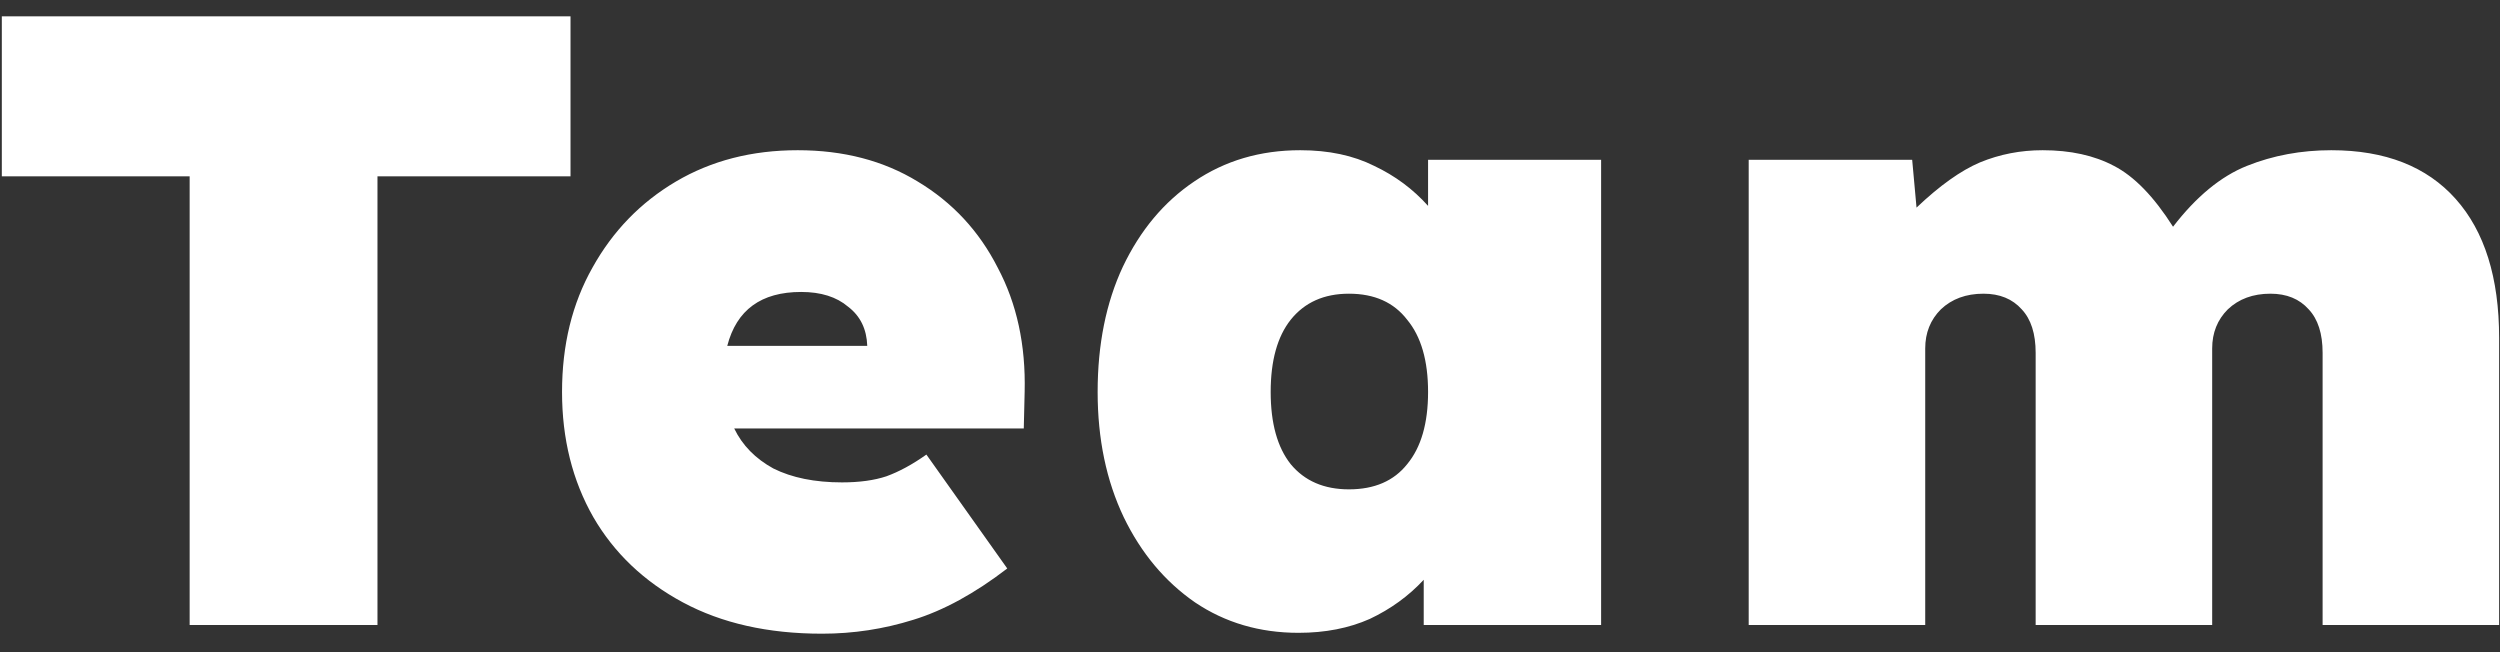 <?xml version="1.0" encoding="UTF-8" standalone="no"?>
<svg
   xmlns:dc="http://purl.org/dc/elements/1.1/"
   xmlns:cc="http://creativecommons.org/ns#"
   xmlns:rdf="http://www.w3.org/1999/02/22-rdf-syntax-ns#"
   xmlns:svg="http://www.w3.org/2000/svg"
   xmlns="http://www.w3.org/2000/svg"
   width="92"
   height="24"
   viewBox="0 0 92 24"
   fill="none"
   version="1.1"
   id="svg1466">
  <rect x="0" y="0" width="92" height="24" fill="#333333" stroke="none"/>
  <path
     d="M6.979 23V6.488H0.067V0.6H20.995V6.488H13.891V23H6.979ZM30.251 23.32C28.267 23.32 26.561 22.936 25.131 22.168C23.702 21.4 22.603 20.355 21.835 19.032C21.067 17.688 20.683 16.152 20.683 14.424C20.683 12.696 21.056 11.171 21.803 9.848C22.55 8.504 23.574 7.448 24.875 6.68C26.177 5.912 27.67 5.528 29.355 5.528C31.041 5.528 32.513 5.912 33.771 6.68C35.051 7.448 36.032 8.504 36.715 9.848C37.419 11.171 37.75 12.696 37.707 14.424L37.675 15.768H27.019C27.318 16.387 27.798 16.877 28.459 17.24C29.142 17.581 29.985 17.752 30.987 17.752C31.627 17.752 32.171 17.677 32.619 17.528C33.089 17.357 33.579 17.091 34.091 16.728L37.067 20.92C35.873 21.837 34.721 22.467 33.611 22.808C32.523 23.149 31.403 23.32 30.251 23.32ZM29.483 10.744C28.011 10.744 27.105 11.405 26.763 12.728H31.915C31.894 12.109 31.659 11.629 31.211 11.288C30.785 10.925 30.209 10.744 29.483 10.744ZM47.785 23.288C46.356 23.288 45.087 22.915 43.977 22.168C42.868 21.4 41.993 20.355 41.353 19.032C40.713 17.688 40.393 16.152 40.393 14.424C40.393 12.675 40.703 11.139 41.321 9.816C41.961 8.472 42.836 7.427 43.945 6.68C45.076 5.912 46.377 5.528 47.849 5.528C48.895 5.528 49.801 5.72 50.569 6.104C51.337 6.467 51.998 6.957 52.553 7.576V5.88H58.921V23H52.393V21.336C51.839 21.933 51.177 22.413 50.409 22.776C49.641 23.117 48.767 23.288 47.785 23.288ZM49.641 18.008C50.58 18.008 51.294 17.699 51.785 17.08C52.297 16.461 52.553 15.576 52.553 14.424C52.553 13.272 52.297 12.387 51.785 11.768C51.294 11.128 50.58 10.808 49.641 10.808C48.724 10.808 48.009 11.128 47.497 11.768C47.007 12.387 46.761 13.272 46.761 14.424C46.761 15.576 47.007 16.461 47.497 17.08C48.009 17.699 48.724 18.008 49.641 18.008ZM64.352 23V5.88H70.368L70.528 7.64C71.381 6.829 72.16 6.275 72.864 5.976C73.589 5.677 74.357 5.528 75.168 5.528C76.192 5.528 77.067 5.72 77.792 6.104C78.538 6.488 79.264 7.235 79.968 8.344C80.821 7.235 81.728 6.488 82.688 6.104C83.648 5.72 84.683 5.528 85.792 5.528C87.776 5.528 89.301 6.125 90.368 7.32C91.434 8.515 91.968 10.221 91.968 12.44V23H85.472V12.984C85.472 12.28 85.301 11.747 84.96 11.384C84.618 11 84.149 10.808 83.552 10.808C82.912 10.808 82.389 11 81.984 11.384C81.6 11.768 81.408 12.248 81.408 12.824V23H74.912V12.984C74.912 12.28 74.741 11.747 74.4 11.384C74.058 11 73.589 10.808 72.992 10.808C72.352 10.808 71.829 11 71.424 11.384C71.04 11.768 70.848 12.248 70.848 12.824V23H64.352Z"
     fill="url(#paint0_linear)"
     id="path1457"
     style="fill:#ffffff" />
  <defs
     id="defs1464">
    <linearGradient
       id="paint0_linear"
       x1="2.087"
       y1="11"
       x2="94"
       y2="11"
       gradientUnits="userSpaceOnUse">
      <stop
         id="stop1459" />
      <stop
         offset="1"
         stop-color="#14A623"
         id="stop1461" />
    </linearGradient>
  </defs>
</svg>
